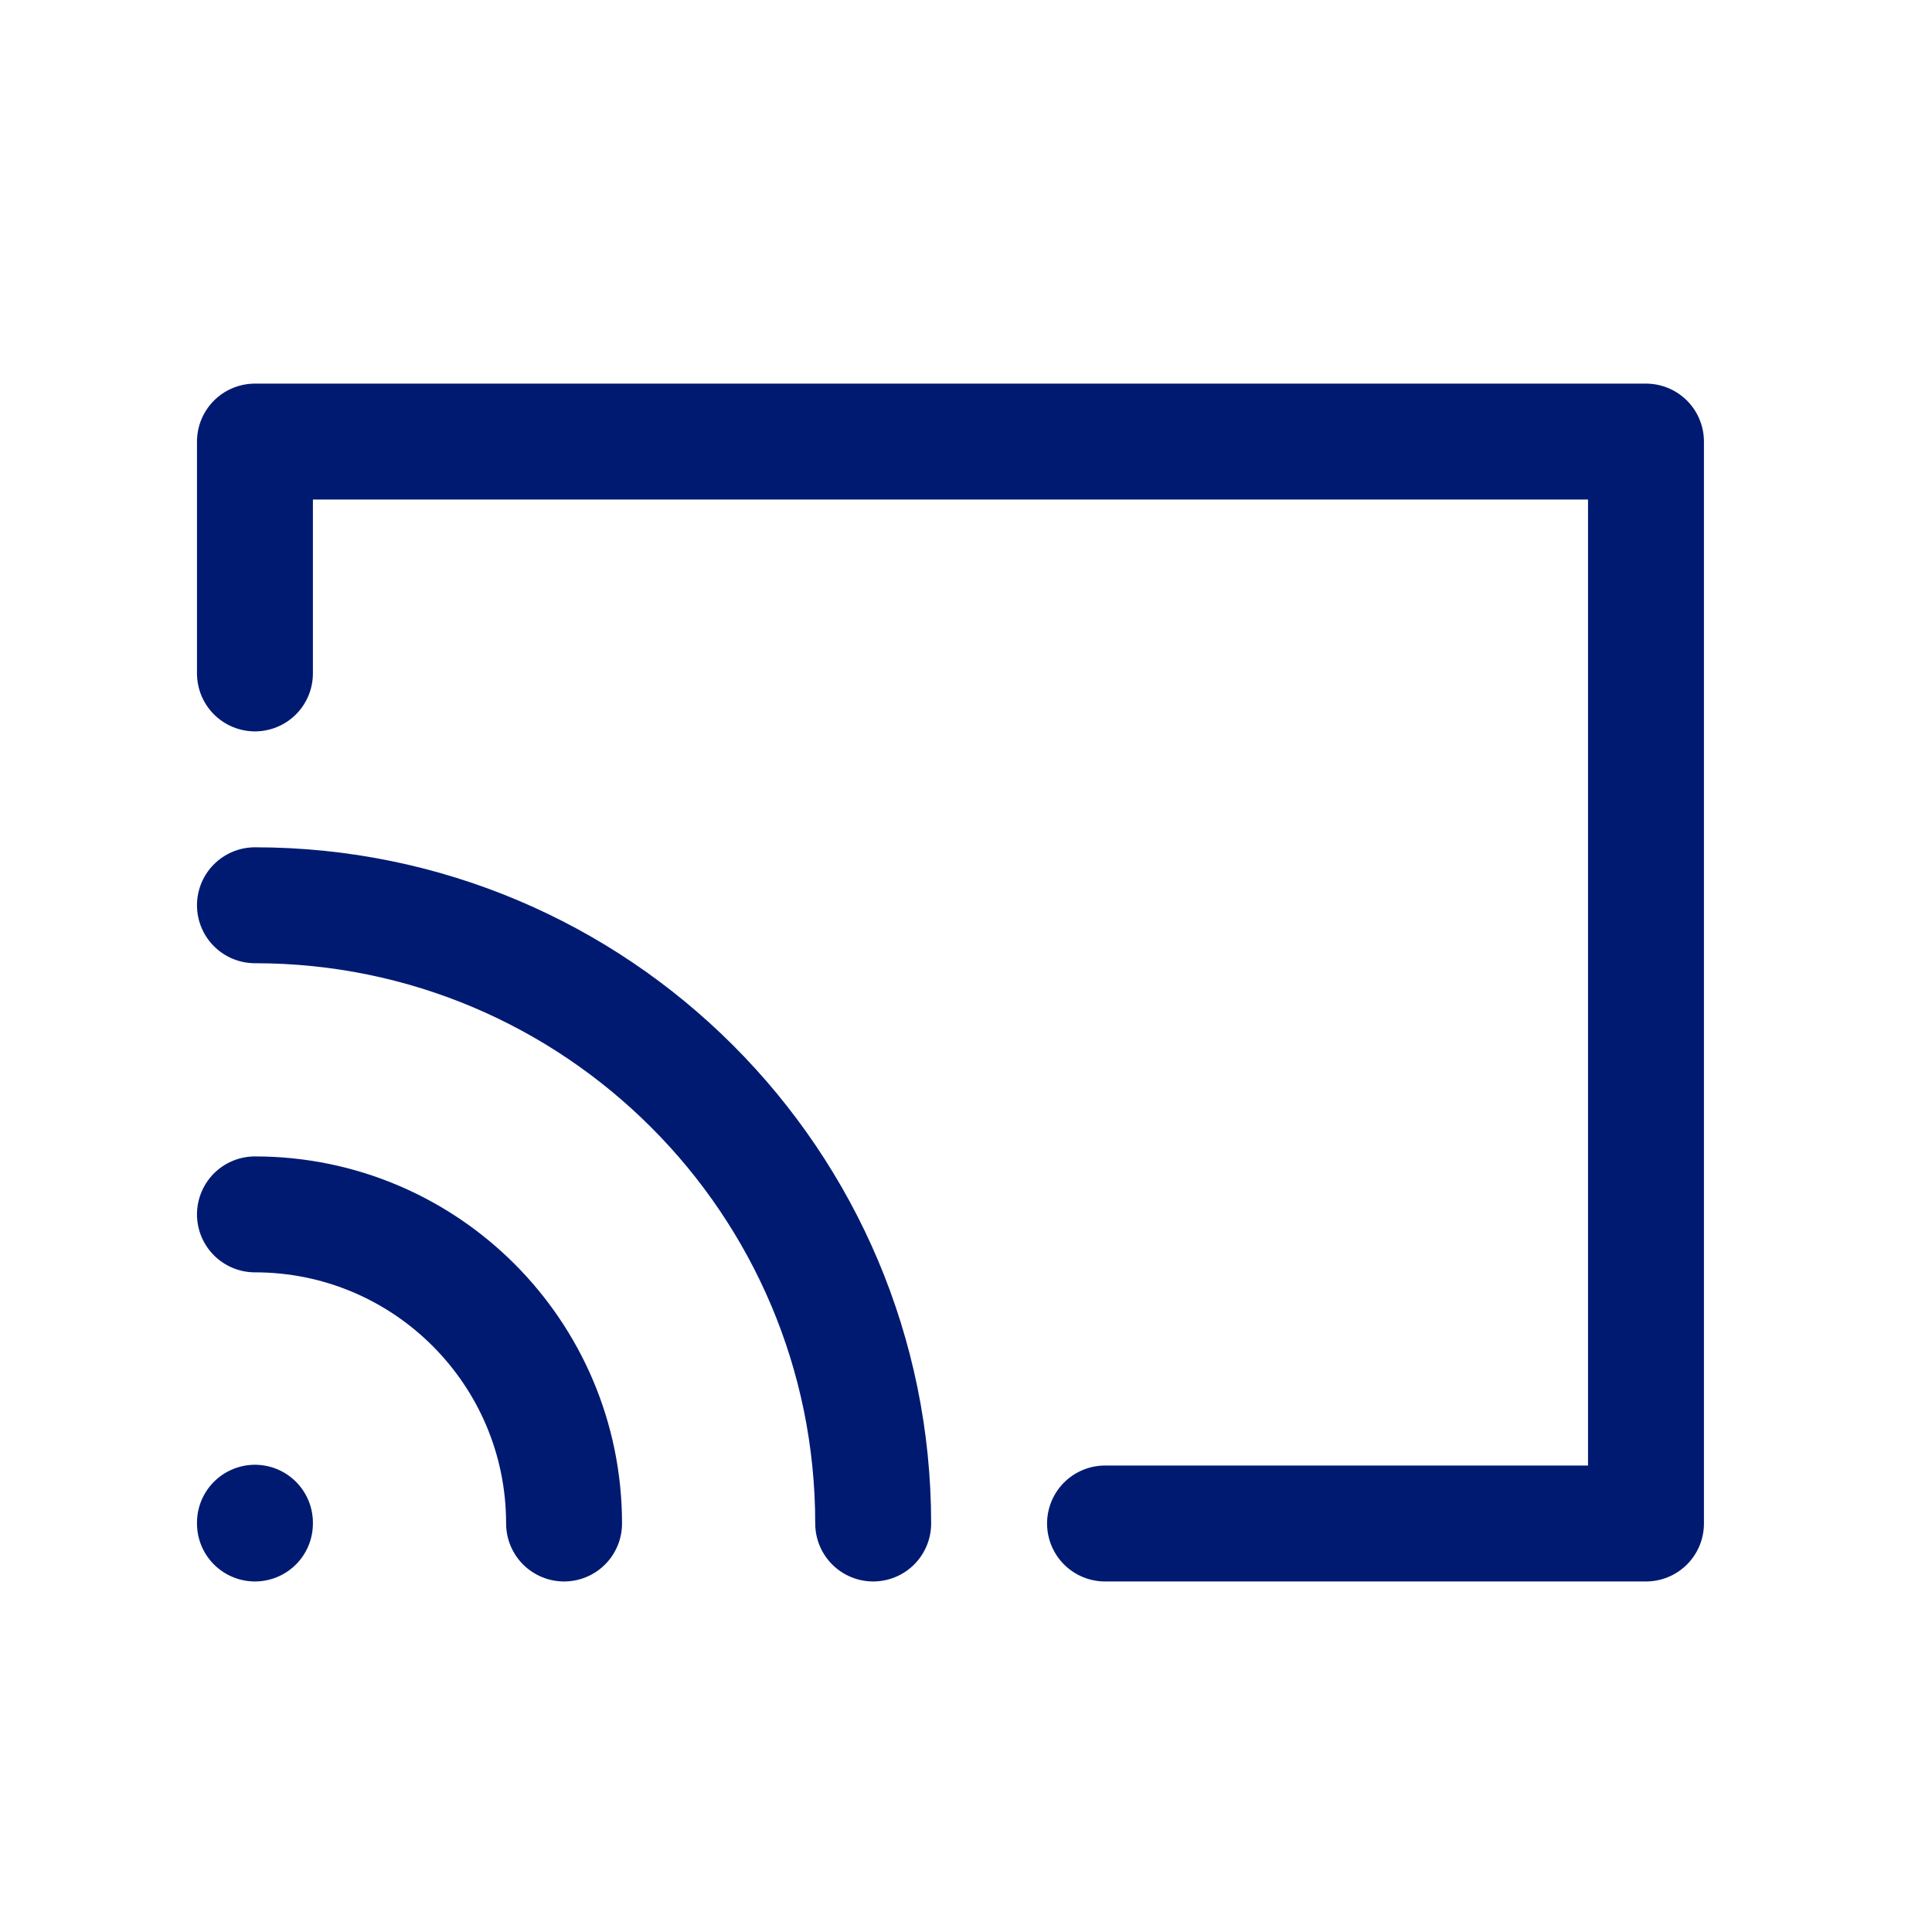 <svg width="25" height="25" viewBox="0 0 25 25" fill="none" xmlns="http://www.w3.org/2000/svg">
<path d="M3.299 8.714V5.714H21.299V19.714H14.299" stroke="#001A72" stroke-width="1.5" stroke-linecap="round" stroke-linejoin="round"/>
<path d="M7.299 19.714C7.299 17.505 5.508 15.714 3.299 15.714" stroke="#001A72" stroke-width="1.5" stroke-linecap="round"/>
<path d="M11.299 19.714C11.299 15.296 7.718 11.714 3.299 11.714" stroke="#001A72" stroke-width="1.5" stroke-linecap="round"/>
<path d="M3.299 19.704V19.714" stroke="#001A72" stroke-width="1.5" stroke-linecap="round" stroke-linejoin="round"/>
</svg>
